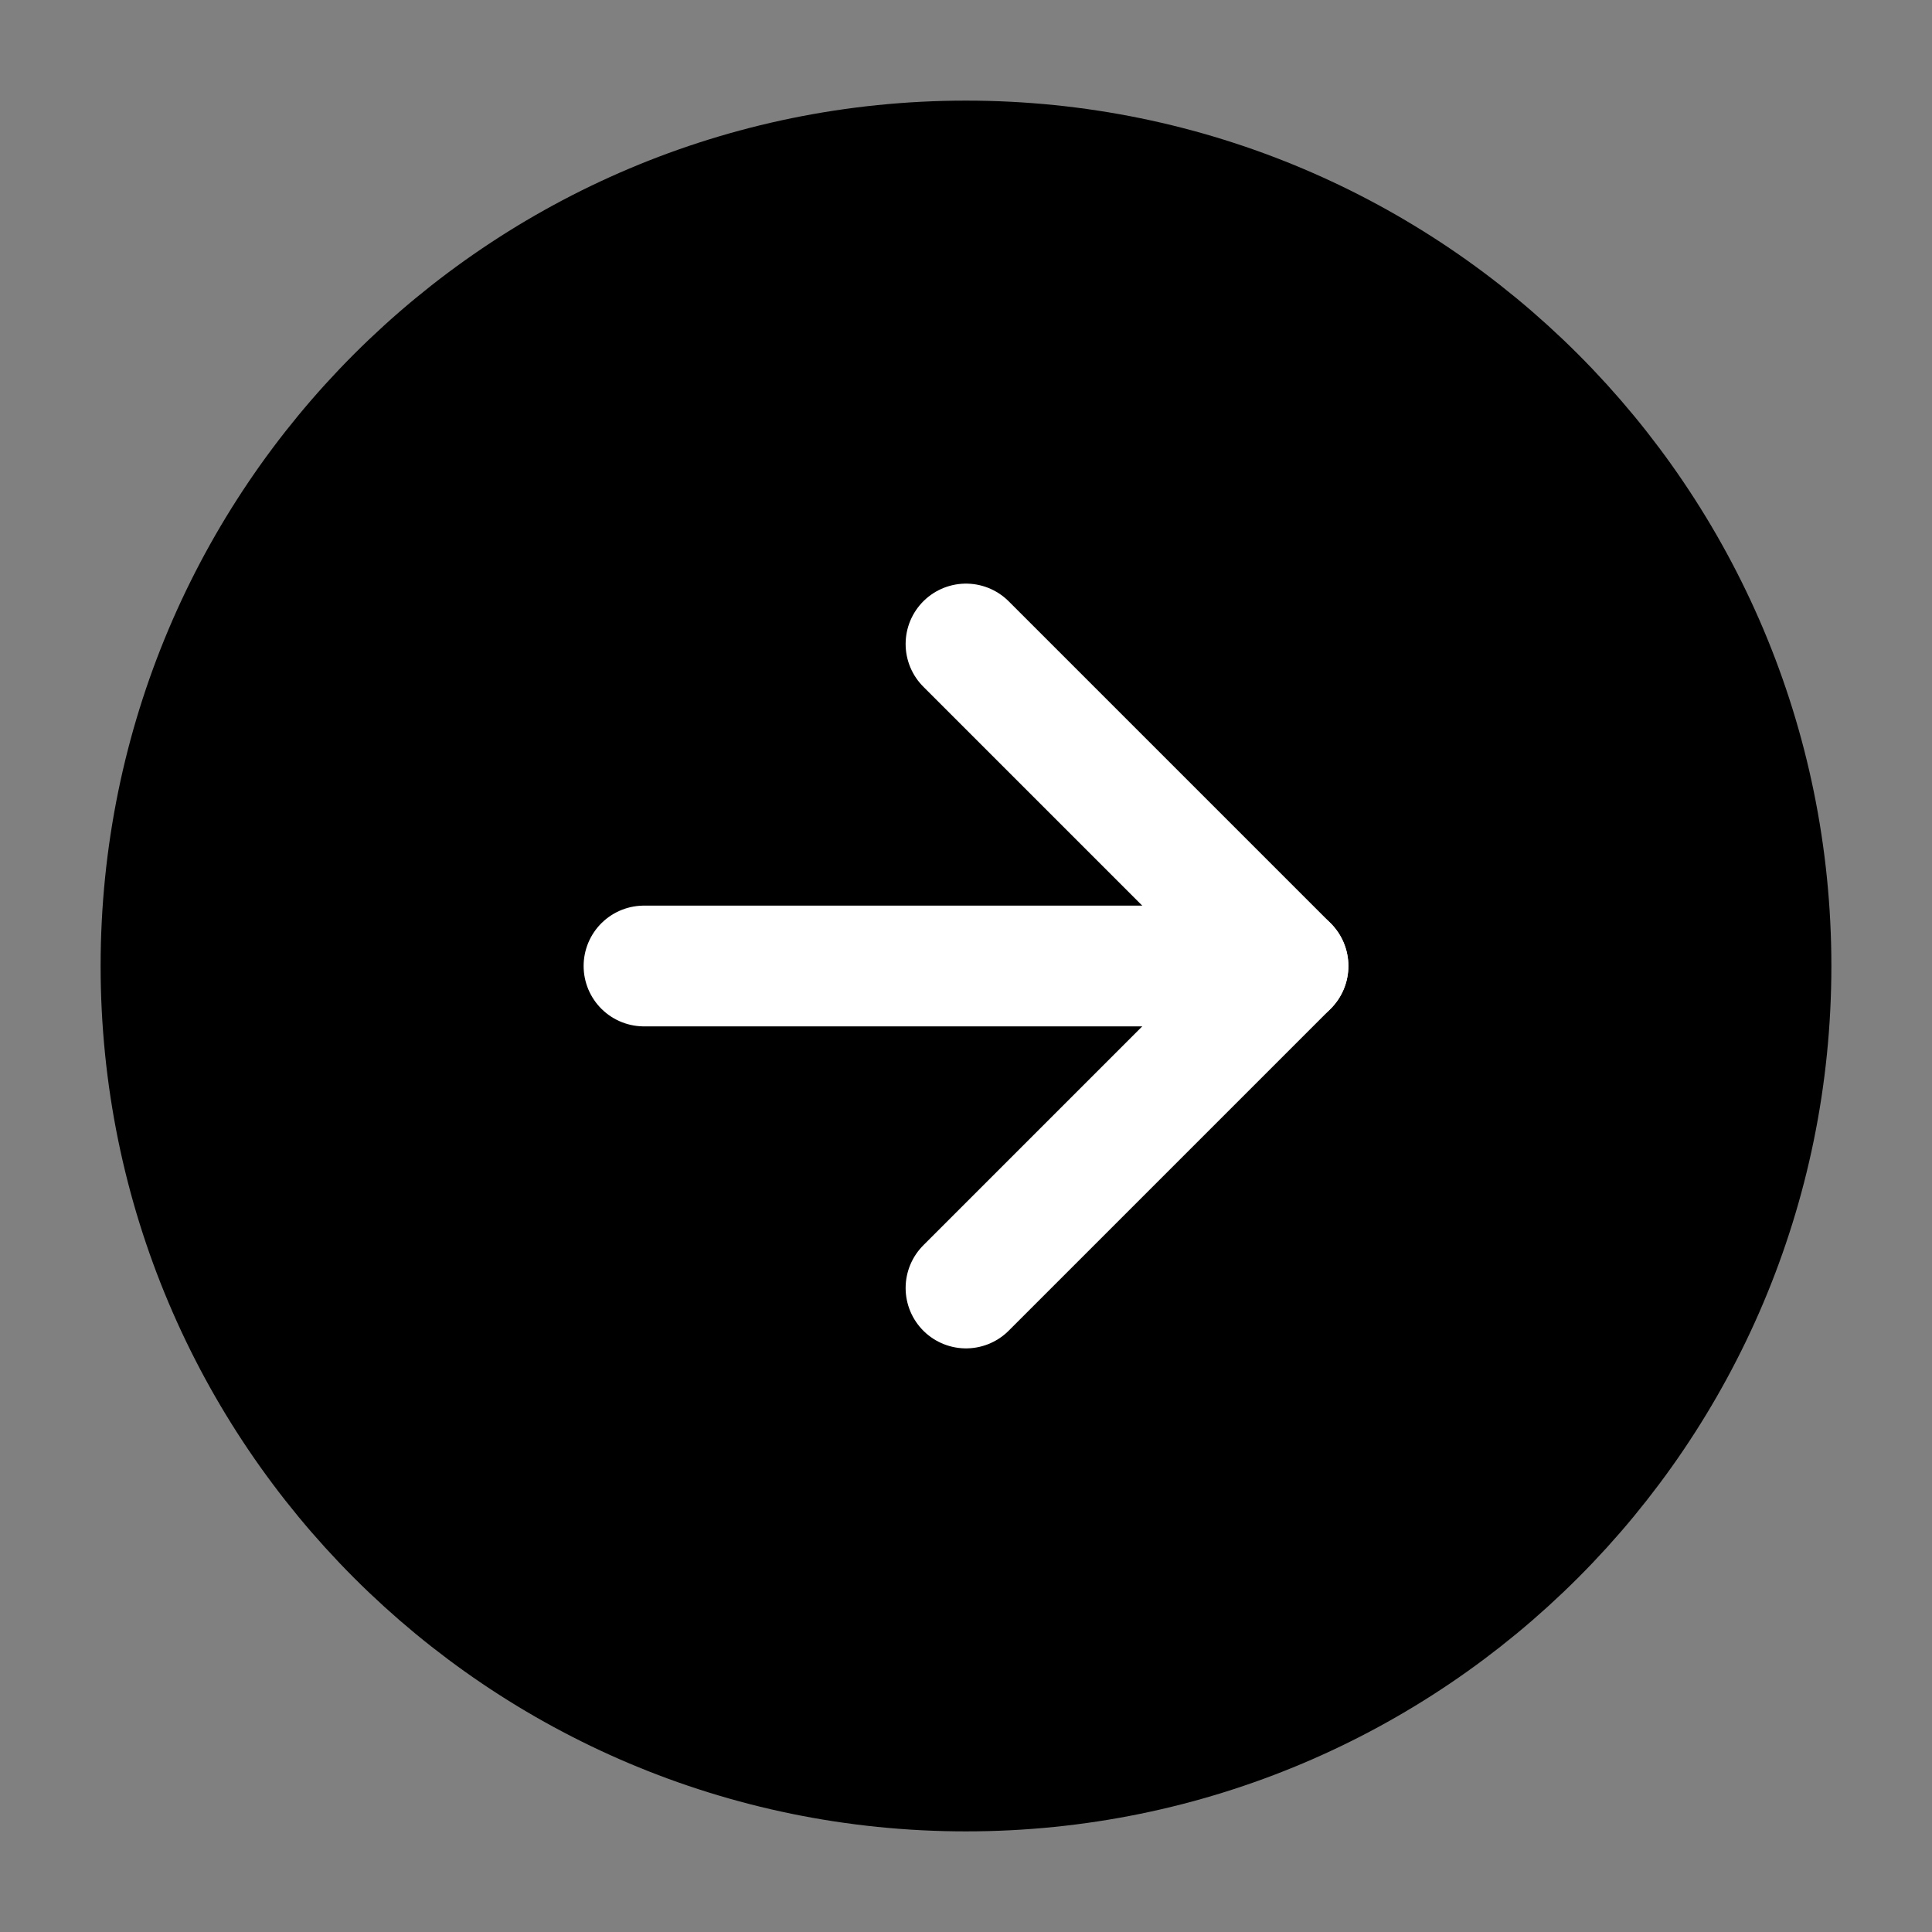 <svg width="24" height="24" fill="none" xmlns="http://www.w3.org/2000/svg"><rect width="100%" height="100%" fill="#808080" stroke="none"/><path d="M12 22c5.523 0 10-4.477 10-10S17.523 2 12 2 2 6.477 2 12s4.477 10 10 10Z" fill="#000" stroke="#000" stroke-width="1.5" stroke-miterlimit="10"/><path d="m12 16 4-4-4-4" stroke="#fff" stroke-width="1.5" stroke-linecap="round" stroke-linejoin="round"/><path d="M16 12H8" stroke="#fff" stroke-width="1.5" stroke-miterlimit="10" stroke-linecap="round"/></svg>